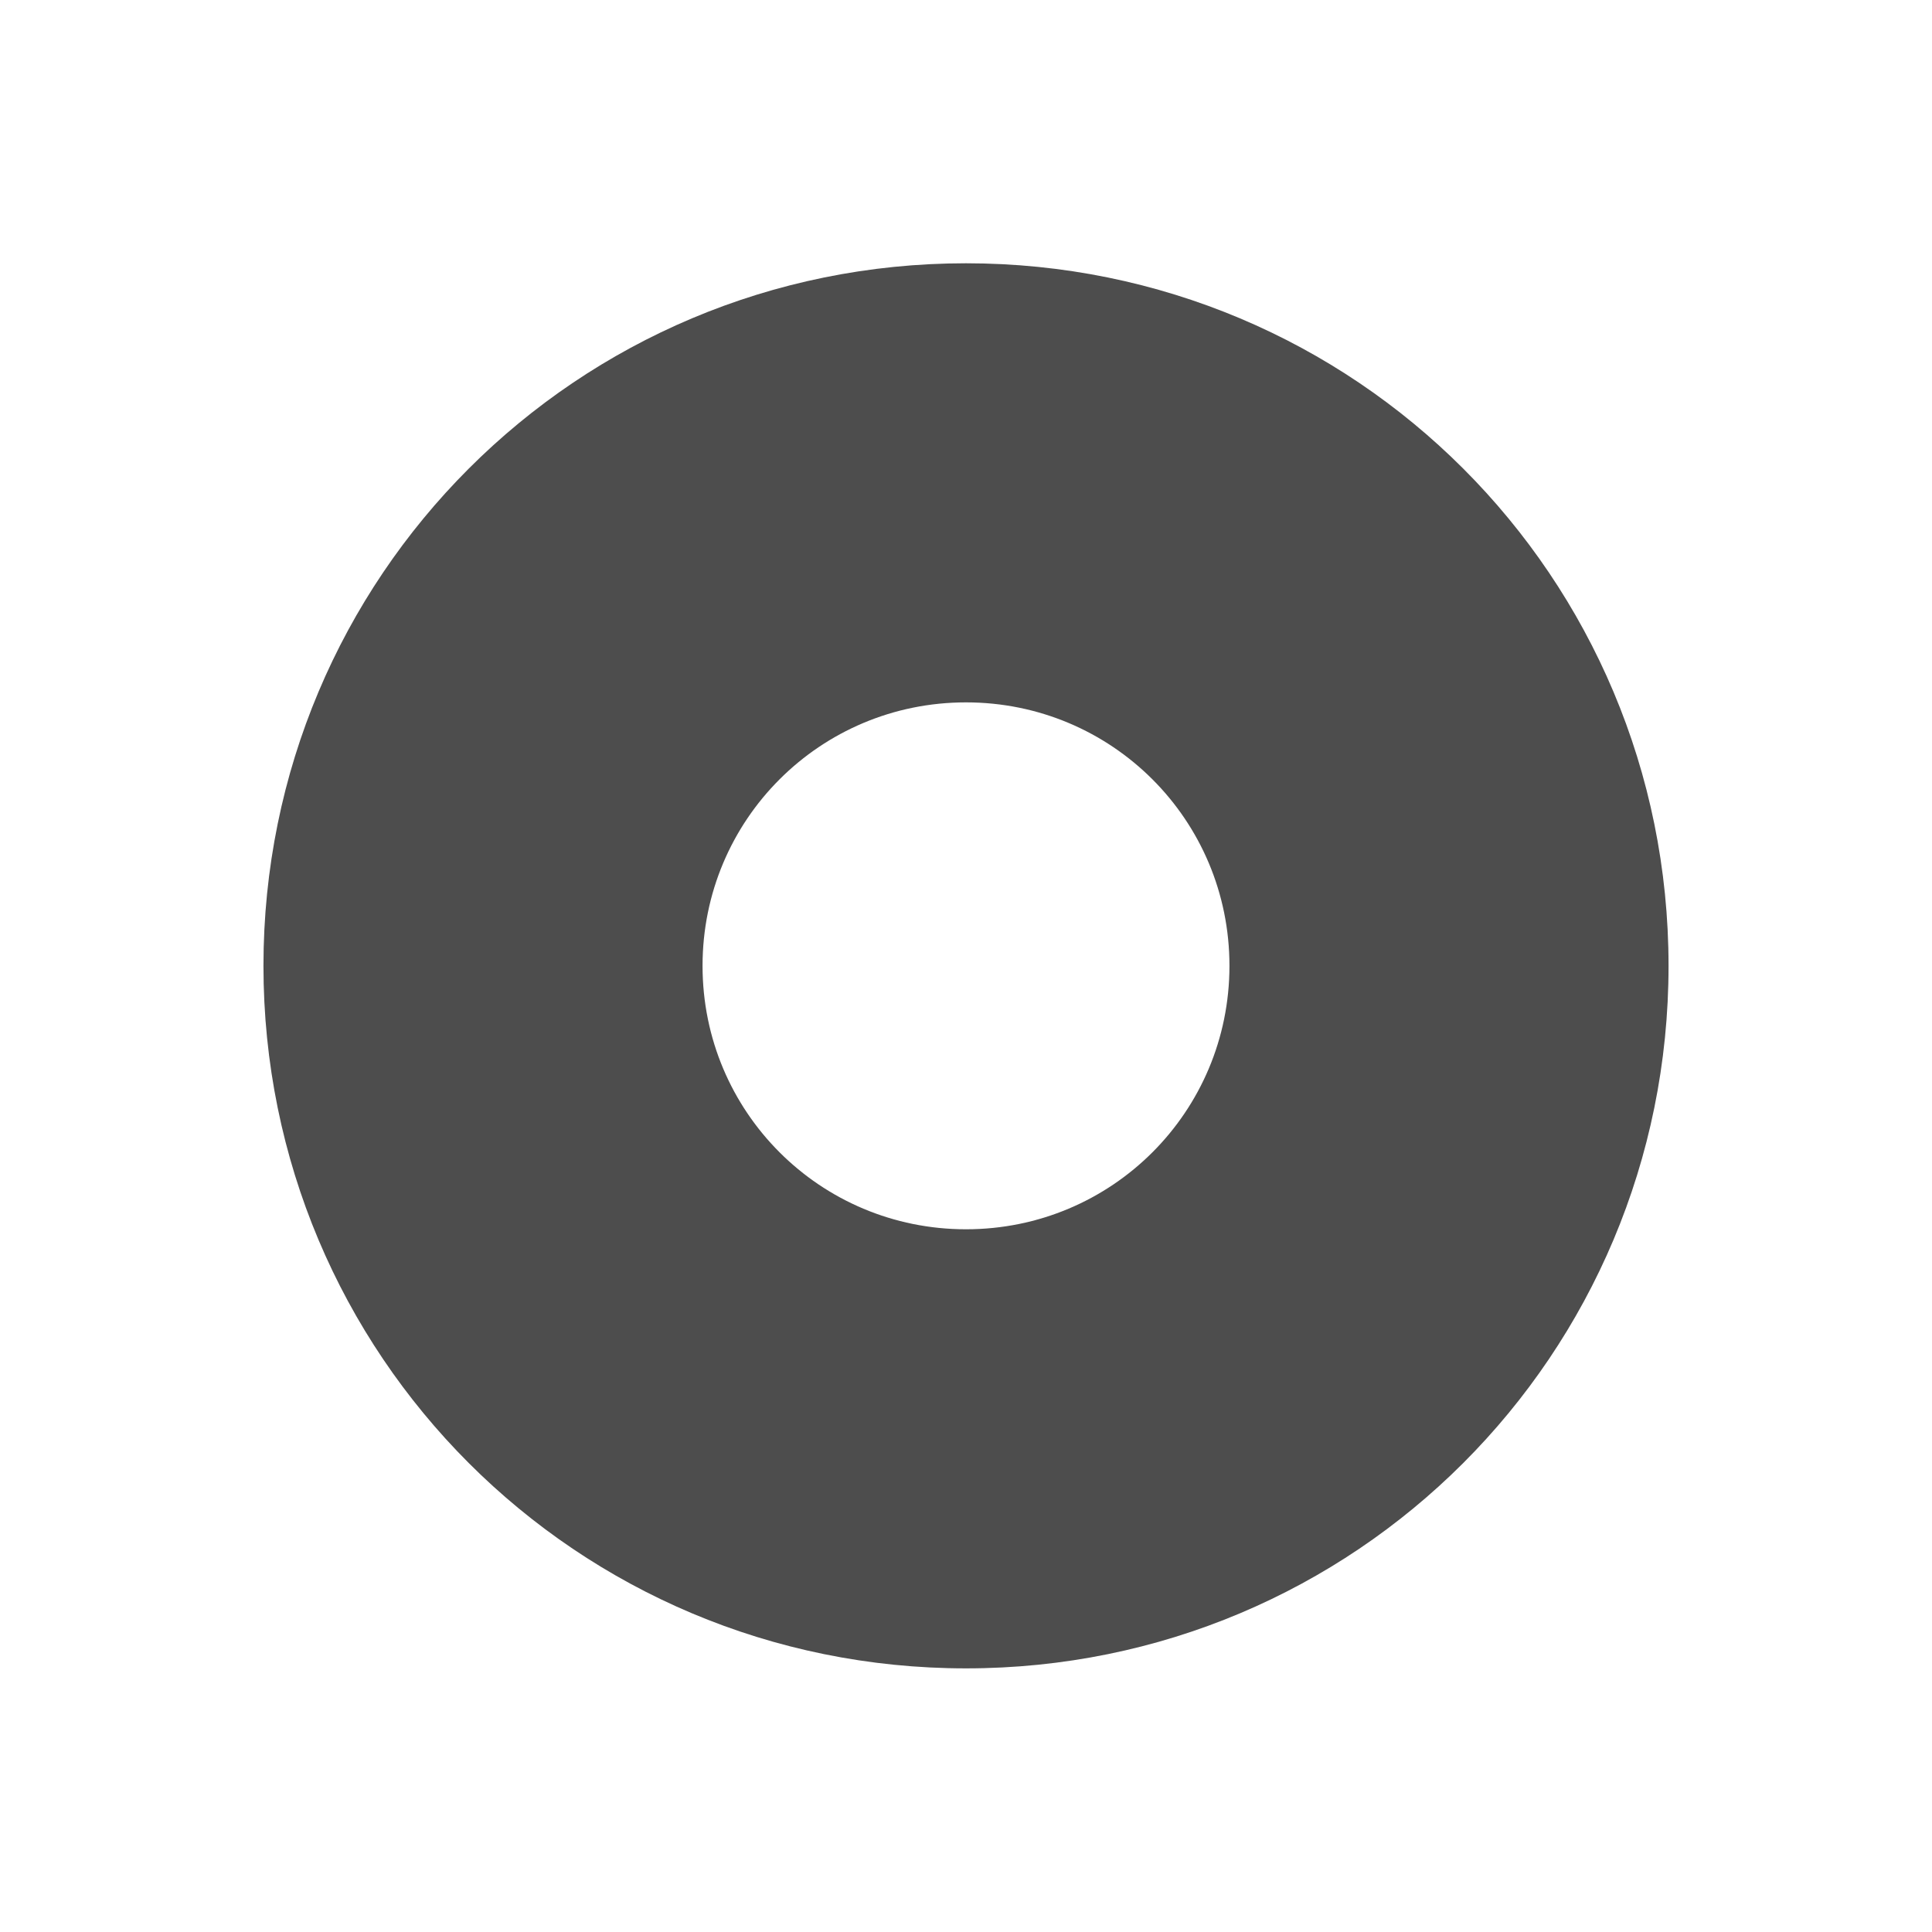 <svg viewBox="0 0 22 22" xmlns="http://www.w3.org/2000/svg"><path transform="translate(0-.002)" d="m11 3c-4.432 0-8 3.568-8 8s3.568 8 8 8 8-3.568 8-8-3.568-8-8-8m0 5c1.662 0 3 1.338 3 3s-1.338 3-3 3-3-1.338-3-3 1.338-3 3-3" fill="#4d4d4d"/></svg>

